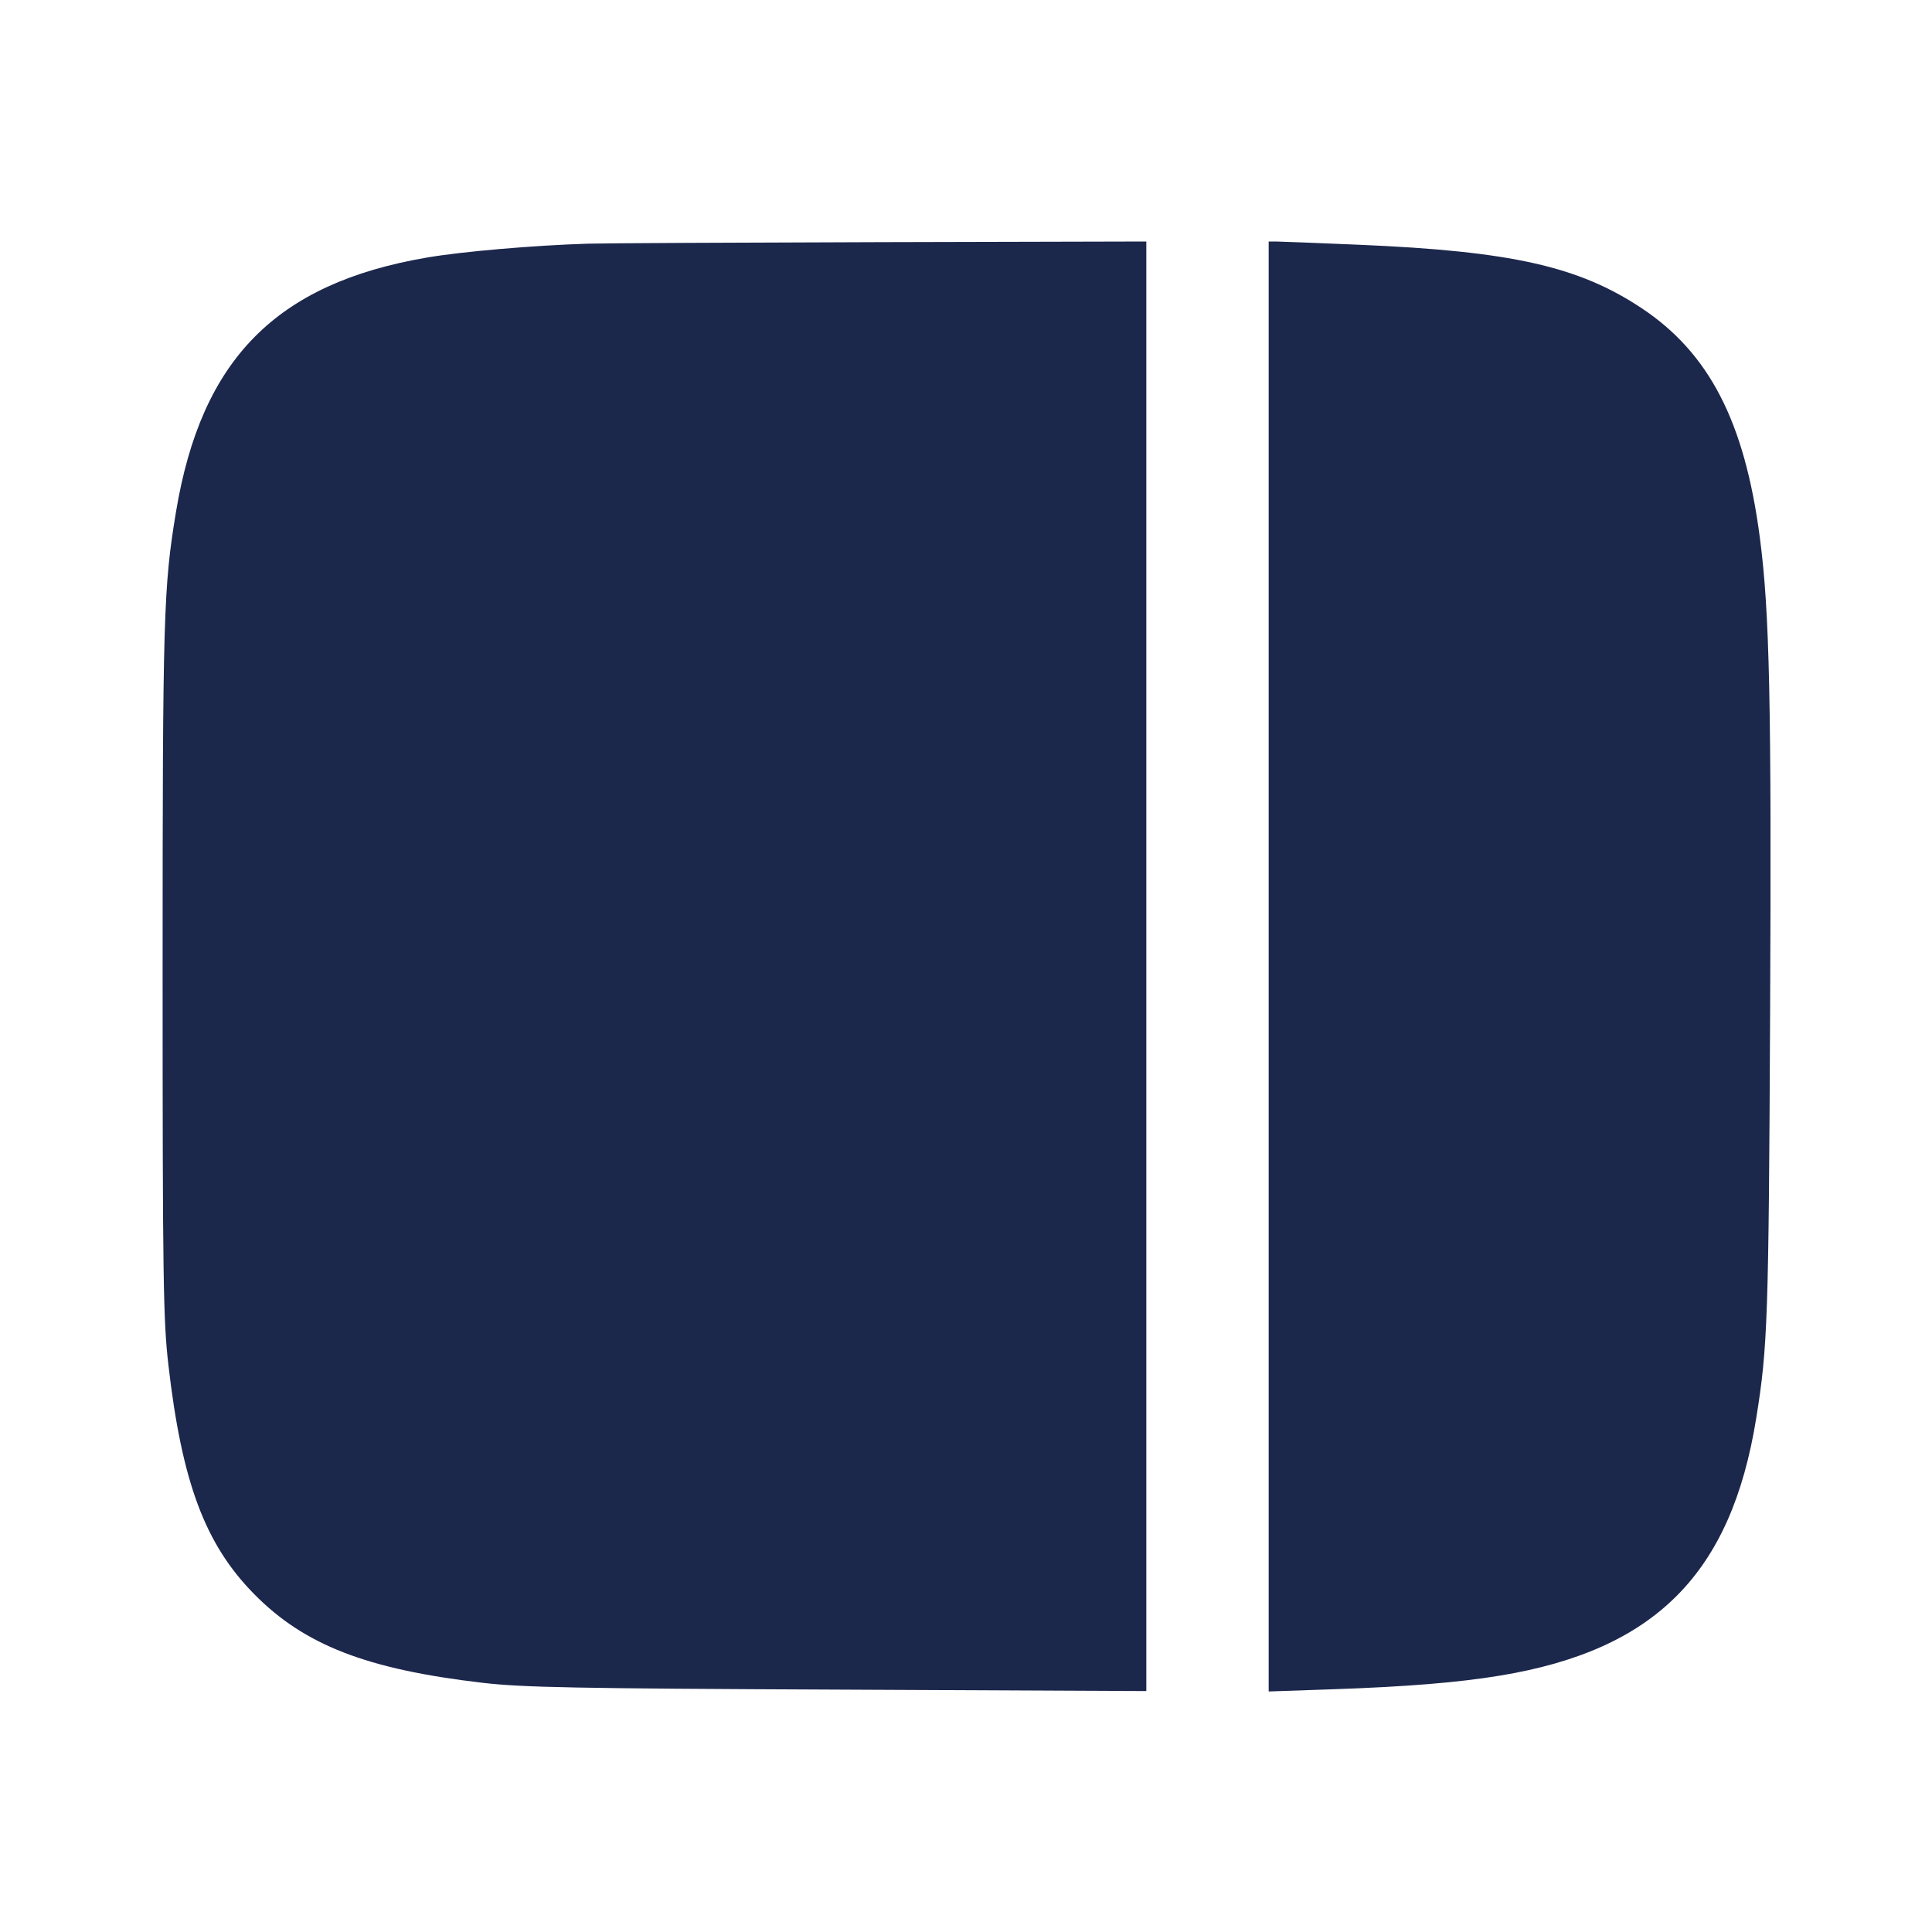 <svg width="24" height="24" viewBox="0 0 24 24" fill="none" xmlns="http://www.w3.org/2000/svg"><path d="M7.300 3.027 C 6.631 3.048,5.742 3.124,5.300 3.200 C 3.429 3.521,2.501 4.463,2.186 6.360 C 2.031 7.294,2.020 7.661,2.020 12.060 C 2.020 15.905,2.028 16.403,2.092 16.957 C 2.260 18.414,2.547 19.182,3.155 19.800 C 3.780 20.436,4.556 20.737,6.000 20.905 C 6.493 20.962,7.153 20.975,10.410 20.989 L 14.240 21.007 14.240 12.003 L 14.240 3.000 10.950 3.008 C 9.140 3.013,7.498 3.021,7.300 3.027 M15.760 12.006 L 15.760 21.012 16.550 20.985 C 17.480 20.953,18.115 20.901,18.640 20.814 C 20.562 20.496,21.505 19.548,21.816 17.620 C 21.959 16.739,21.971 16.381,21.989 12.580 C 22.007 8.737,21.983 7.596,21.861 6.675 C 21.672 5.236,21.231 4.383,20.388 3.825 C 19.609 3.309,18.773 3.121,16.896 3.041 C 16.370 3.019,15.900 3.000,15.850 3.000 L 15.760 3.000 15.760 12.006 " fill="#1C274C" stroke="none" fill-rule="evenodd"></path></svg>